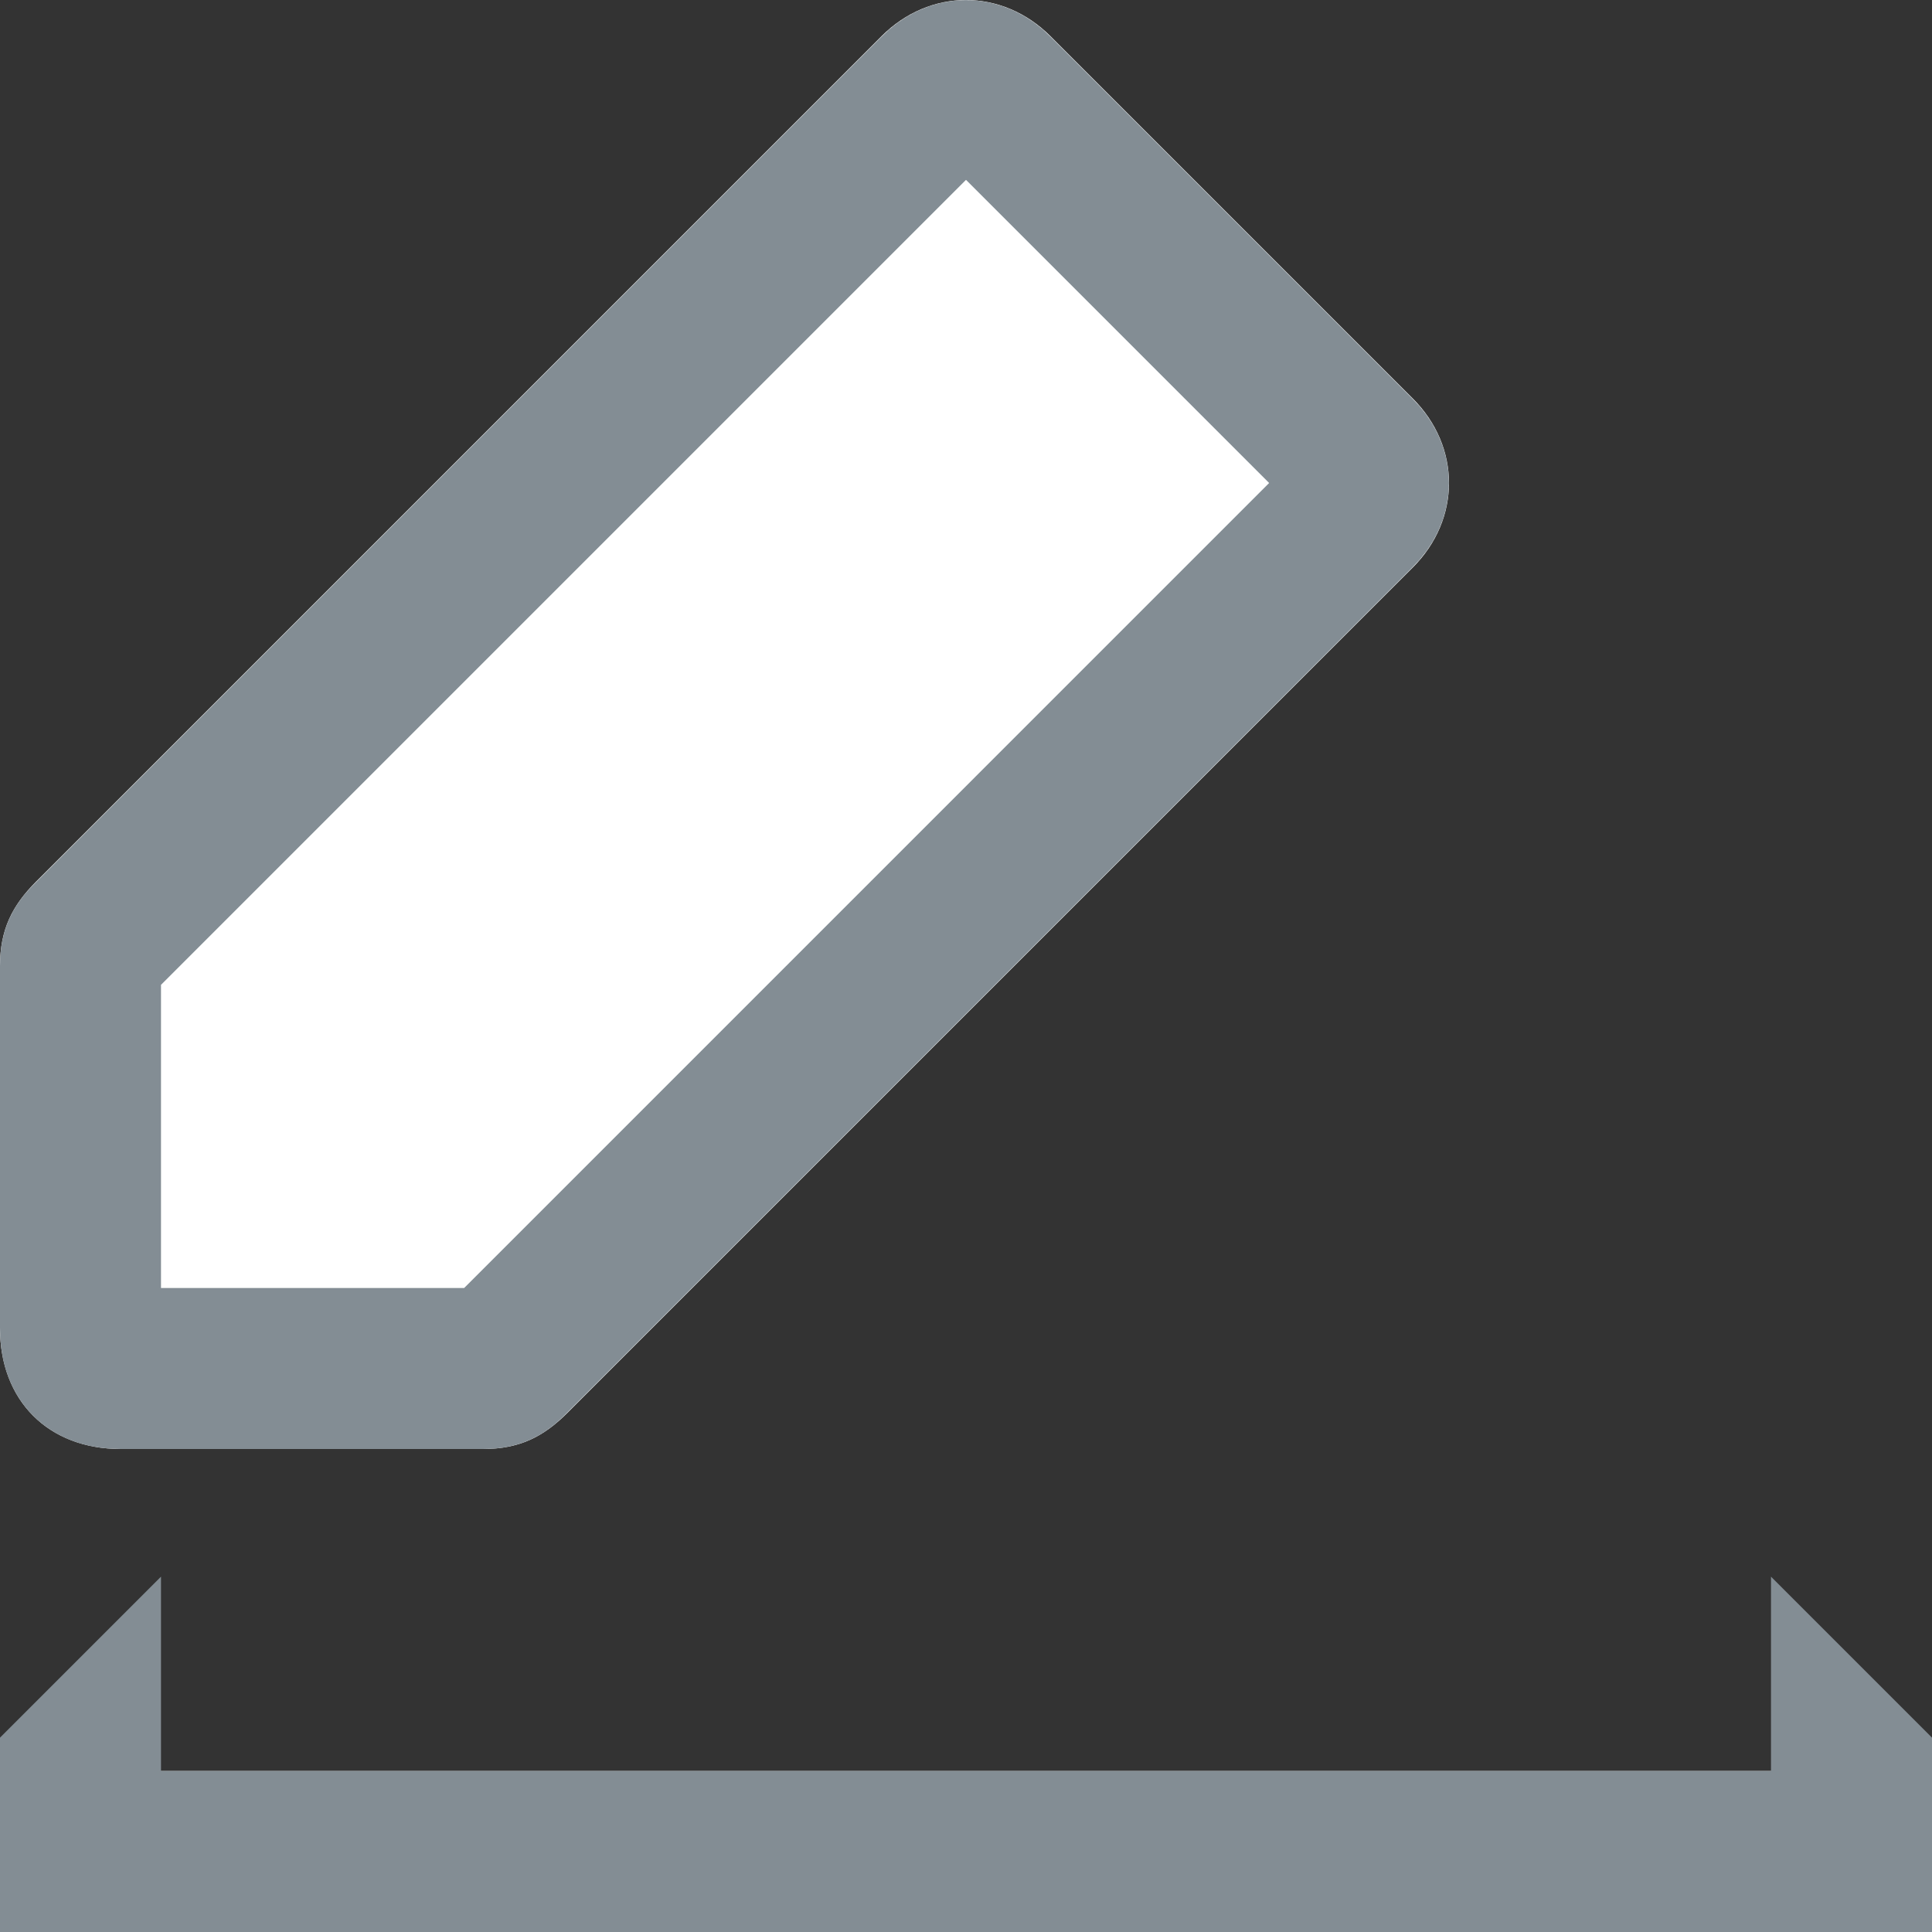 <svg width="12" height="12" viewBox="0 0 12 12" xmlns="http://www.w3.org/2000/svg" xmlns:xlink="http://www.w3.org/1999/xlink"><rect x="0" y="0" width="12" height="12" fill="#333333" stroke="none"/><defs><path d="M.75 9C.3 9 0 8.7 0 8.25V6c0-.225.075-.375.225-.525l5.25-5.25c.3-.3.75-.3 1.05 0l2.25 2.25c.3.3.3.75 0 1.05l-5.25 5.25c-.15.15-.3.225-.525.225H.75zM0 11h12v1H0v-1z" id="a"/></defs><g fill="none" fill-rule="evenodd"><path d="M0 0h12v12H0z"/><g fill-rule="nonzero"><use fill="#FFF" fill-rule="evenodd" xlink:href="#a"/><path stroke="#838D94" d="M.75 8.5C.576 8.5.5 8.424.5 8.25V6c0-.078.012-.105.08-.17L5.83.58c.103-.106.237-.106.34 0l2.25 2.25c.106.103.106.237 0 .34L3.17 8.42c-.065.068-.092.08-.17.08H.75zm-.75 3h12l-.5-.5v1l.5-.5H0l.5.5v-1l-.5.5z"/></g></g></svg>
